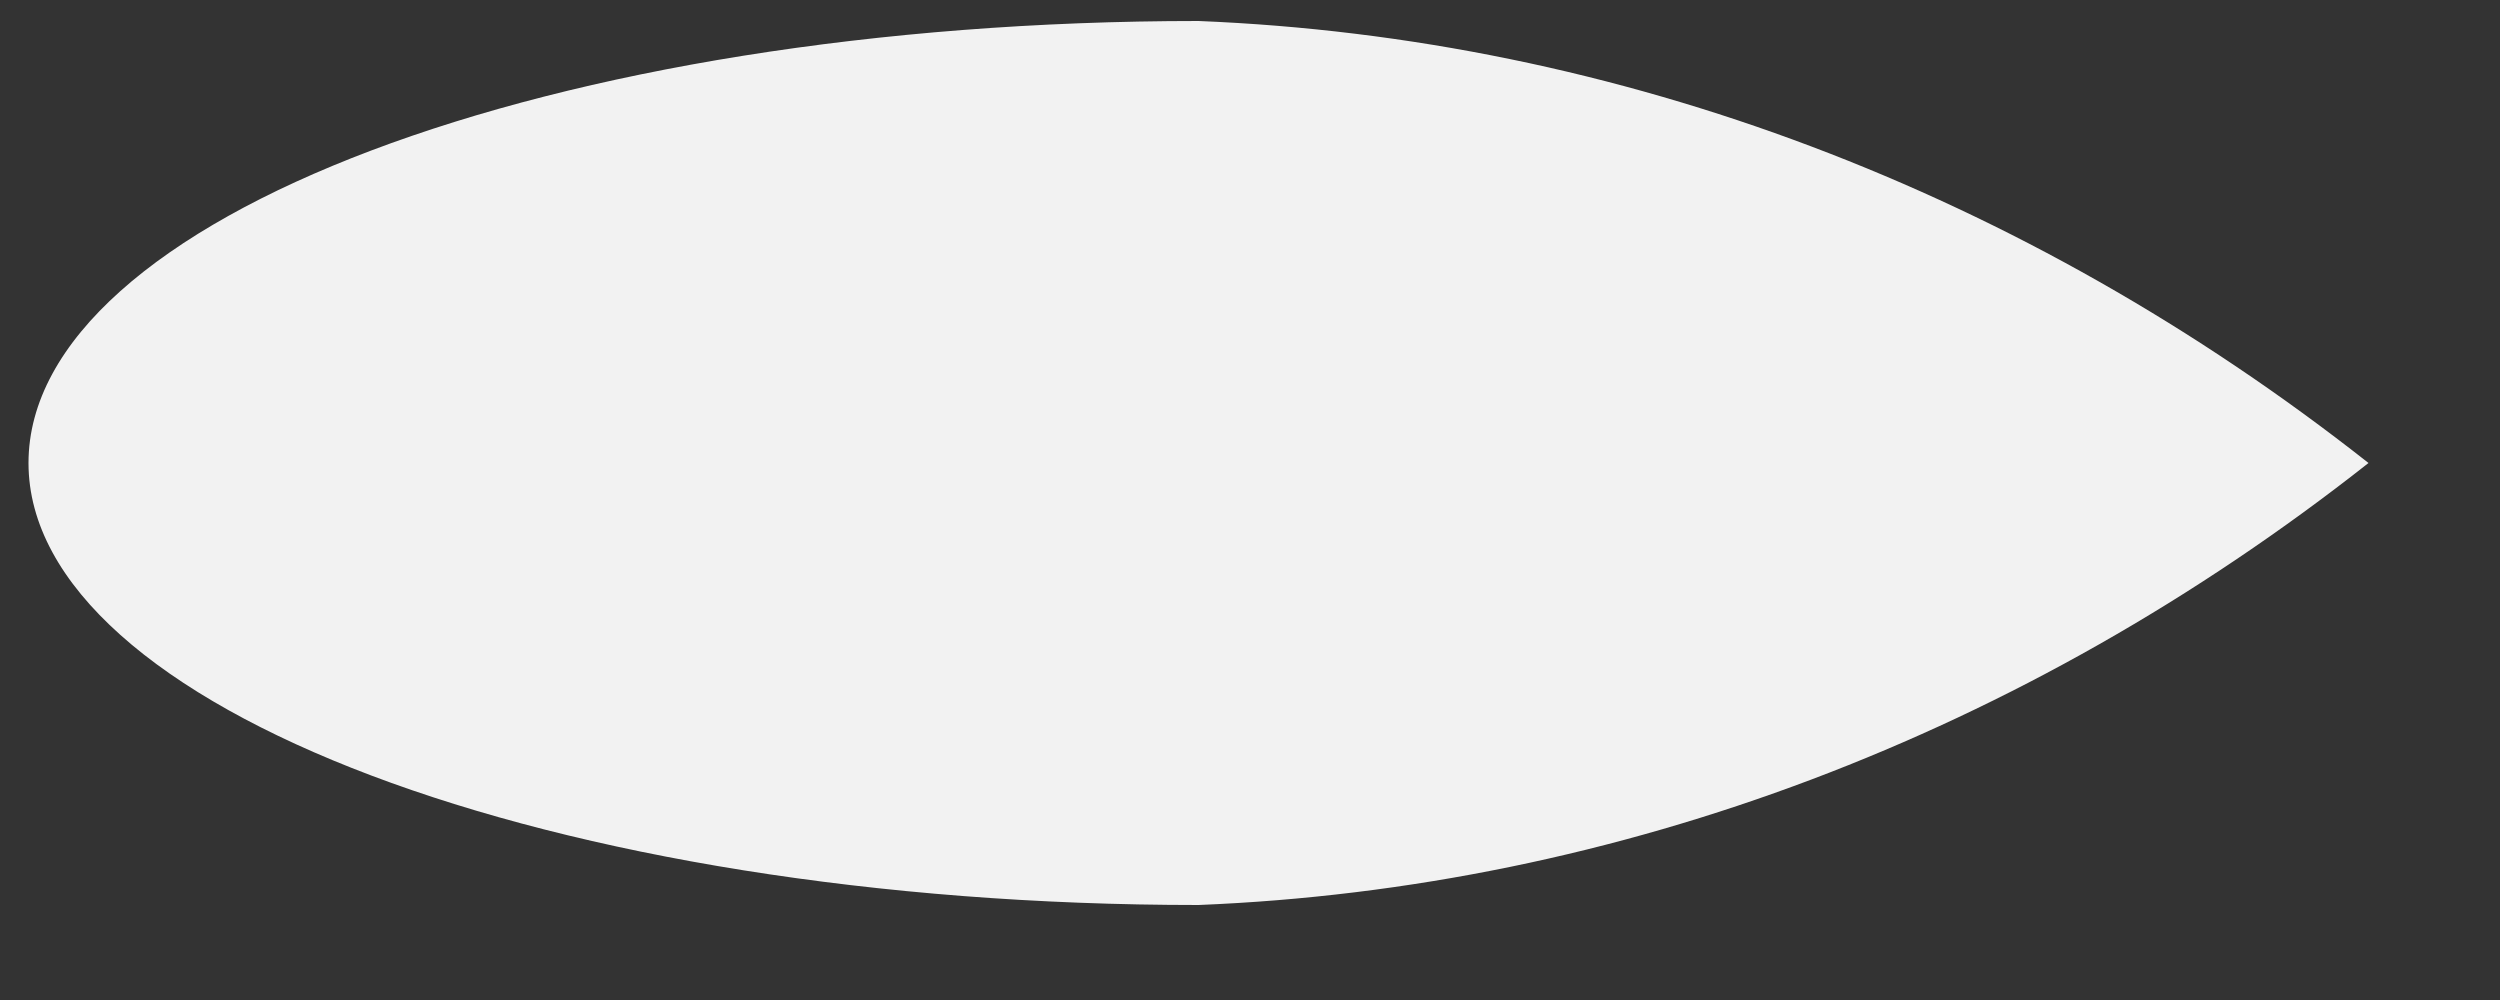 ﻿<?xml version="1.0" encoding="utf-8"?>
<svg version="1.1" xmlns:xlink="http://www.w3.org/1999/xlink" width="5px" height="2px" xmlns="http://www.w3.org/2000/svg">
  <rect width="100%" height="100%" fill="#333333" stroke="none"/>
  <g transform="matrix(1 0 0 1 -206 -4152 )">
    <path d="M 2.397 0.042  C 3.236 0.076  4.048 0.383  4.737 0.926  C 4.048 1.469  3.236 1.776  2.397 1.81  C 1.105 1.81  0.057 1.414  0.057 0.926  C 0.057 0.438  1.105 0.042  2.397 0.042  Z " fill-rule="nonzero" fill="#f2f2f2" stroke="none" transform="matrix(1 0 0 1 206 4152 )" />
  </g>
</svg>